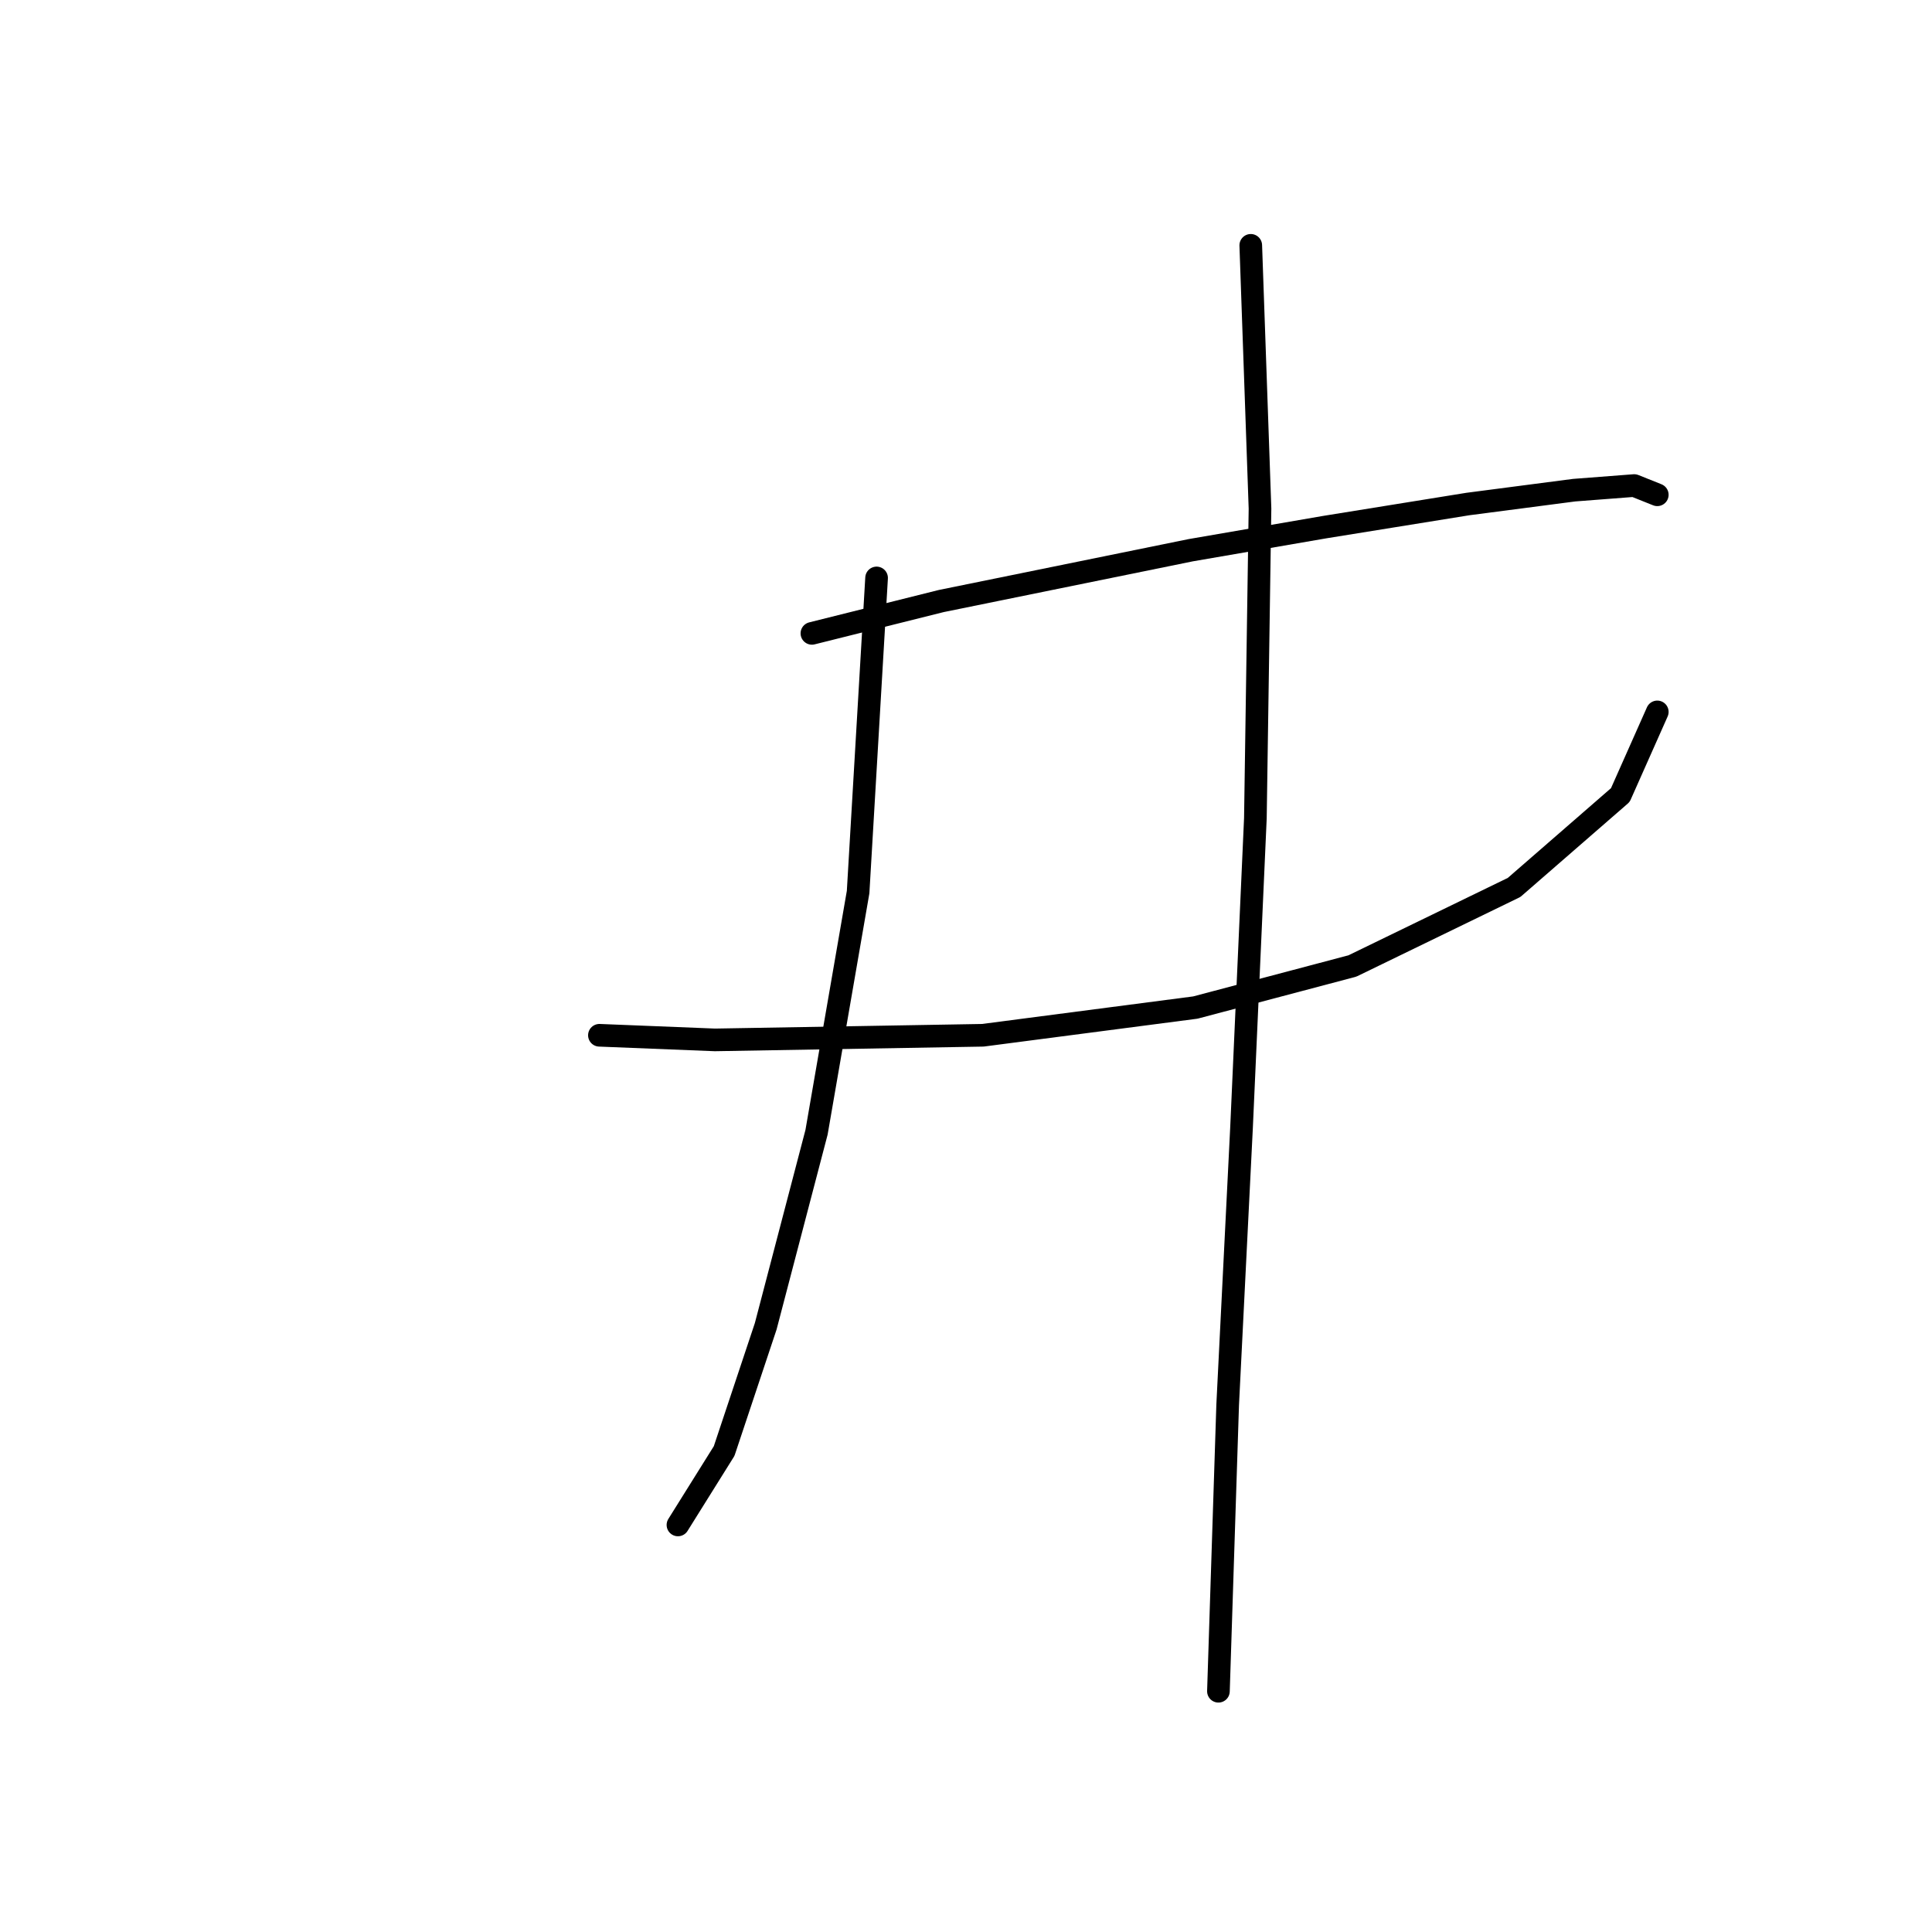 <?xml version="1.0" standalone="no"?>
    <svg width="256" height="256" xmlns="http://www.w3.org/2000/svg" version="1.1">
    <polyline stroke="black" stroke-width="3" stroke-linecap="round" fill="transparent" stroke-linejoin="round" points="107.582 83.925 124.722 79.64 157.776 72.907 175.527 69.847 194.503 66.786 208.581 64.95 216.539 64.338 219.599 65.562 219.599 65.562 " />
        <polyline stroke="black" stroke-width="3" stroke-linecap="round" fill="transparent" stroke-linejoin="round" points="79.425 137.179 94.728 137.791 130.231 137.179 158.388 133.506 179.2 127.997 200.624 117.591 214.702 105.349 219.599 94.331 219.599 94.331 " />
        <polyline stroke="black" stroke-width="3" stroke-linecap="round" fill="transparent" stroke-linejoin="round" points="116.152 76.58 113.704 118.204 108.195 150.033 101.461 175.742 95.952 192.269 89.831 202.063 89.831 202.063 " />
        <polyline stroke="black" stroke-width="3" stroke-linecap="round" fill="transparent" stroke-linejoin="round" points="165.733 32.508 166.957 67.398 166.345 108.41 164.509 149.421 162.673 186.148 161.448 224.099 161.448 224.099 " />
        </svg>